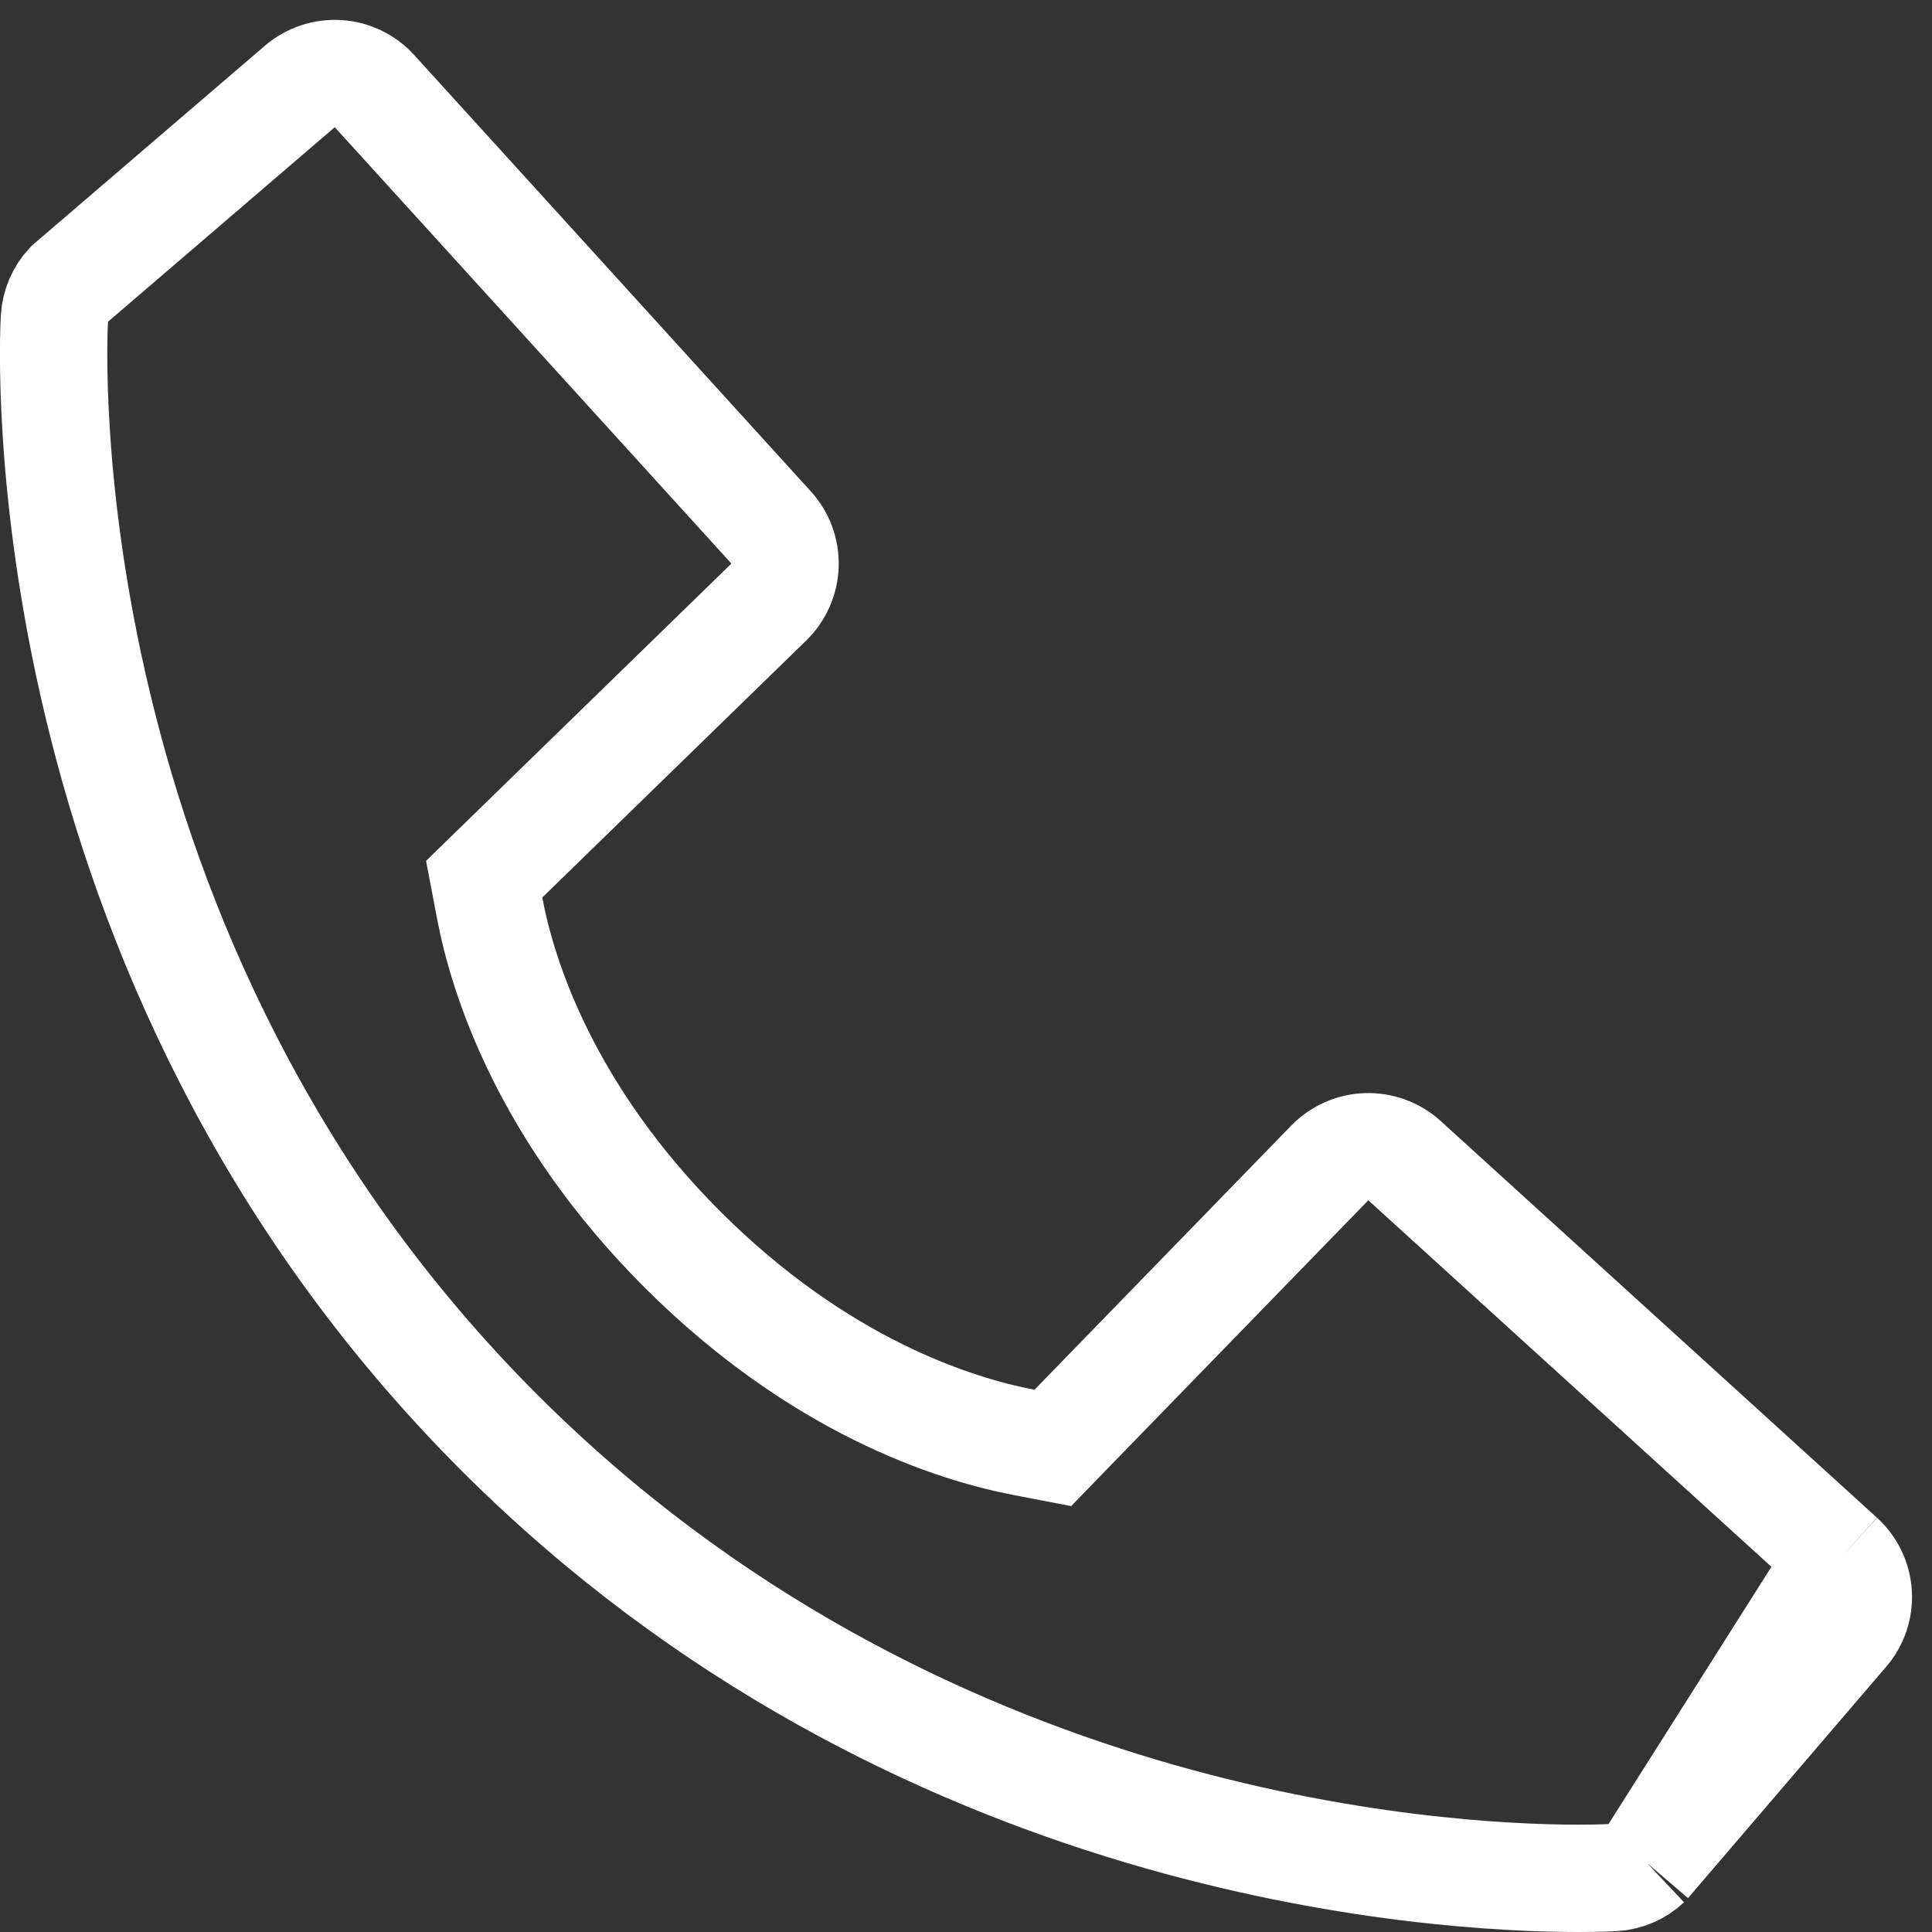 <svg width="18" height="18" viewBox="0 0 18 18" fill="none" xmlns="http://www.w3.org/2000/svg">
<rect x="0" y="0" width="18" height="18" fill="#333333" stroke="none"/>
<path d="M17.151 14.51L13.086 10.814C12.99 10.727 12.863 10.68 12.733 10.684C12.603 10.688 12.48 10.742 12.389 10.835L9.996 13.297L9.809 13.49L9.544 13.439C8.889 13.314 7.634 12.914 6.359 11.642C5.084 10.366 4.683 9.107 4.561 8.454L4.511 8.191L4.703 8.004L7.162 5.61C7.255 5.519 7.31 5.396 7.314 5.266C7.318 5.136 7.272 5.01 7.184 4.914L3.489 0.849C3.402 0.753 3.28 0.694 3.15 0.686C3.02 0.678 2.892 0.721 2.793 0.806L0.641 2.652C0.561 2.737 0.514 2.848 0.507 2.964L0.507 2.966C0.494 3.179 0.218 8.912 4.653 13.348C8.519 17.213 13.372 17.5 14.705 17.5C14.898 17.5 15.012 17.494 15.034 17.493L15.036 17.493C15.152 17.486 15.262 17.439 15.347 17.359M17.151 14.51C17.247 14.598 17.305 14.719 17.313 14.848C17.321 14.978 17.278 15.105 17.194 15.203L17.192 15.205L15.347 17.359M17.151 14.51L16.249 15.935L15.347 17.359" stroke="white"/>
</svg>

